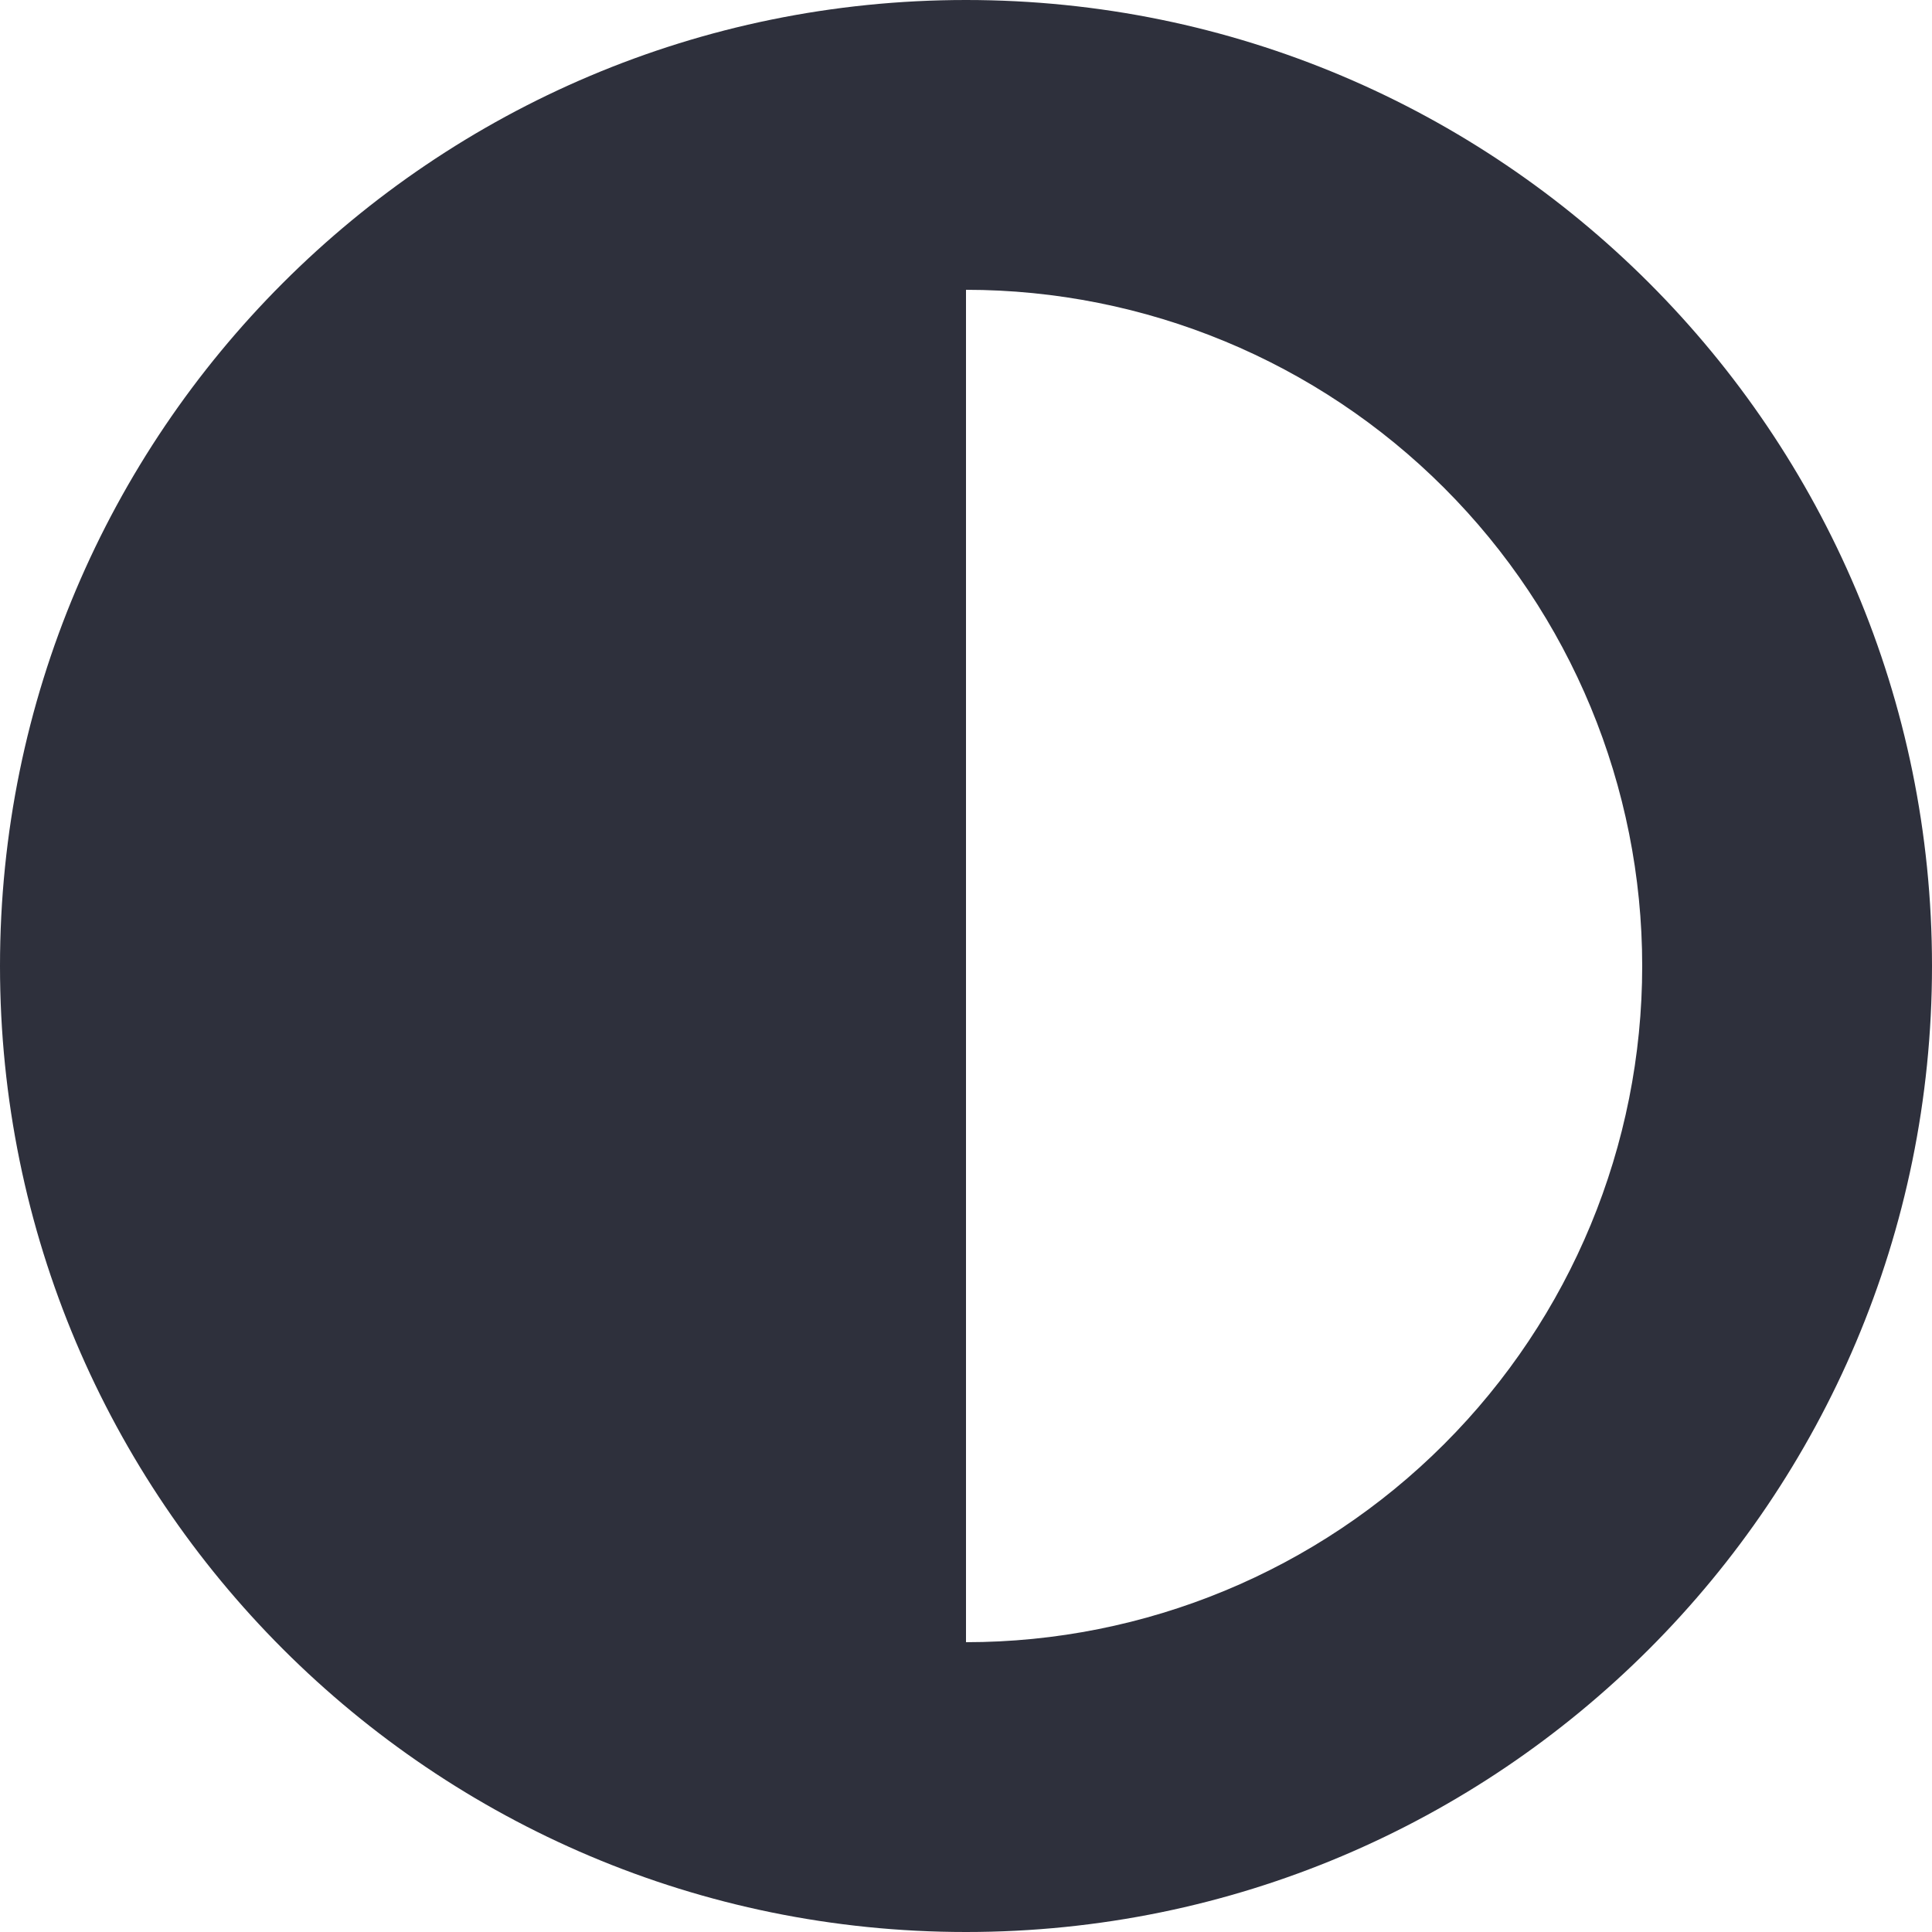 <svg width="40" height="40" viewBox="0 0 40 40" fill="none" xmlns="http://www.w3.org/2000/svg">
<path fill-rule="evenodd" clip-rule="evenodd" d="M20 40C31.046 40 40 31.046 40 20C40 8.954 31.046 0 20 0C8.954 0 0 8.954 0 20C0 31.046 8.954 40 20 40ZM29.899 10.101C27.274 7.475 23.713 6 20 6V20V34C23.713 34 27.274 32.525 29.899 29.899C32.525 27.274 34 23.713 34 20C34 16.287 32.525 12.726 29.899 10.101Z" fill="#2E303C"/>
</svg>
